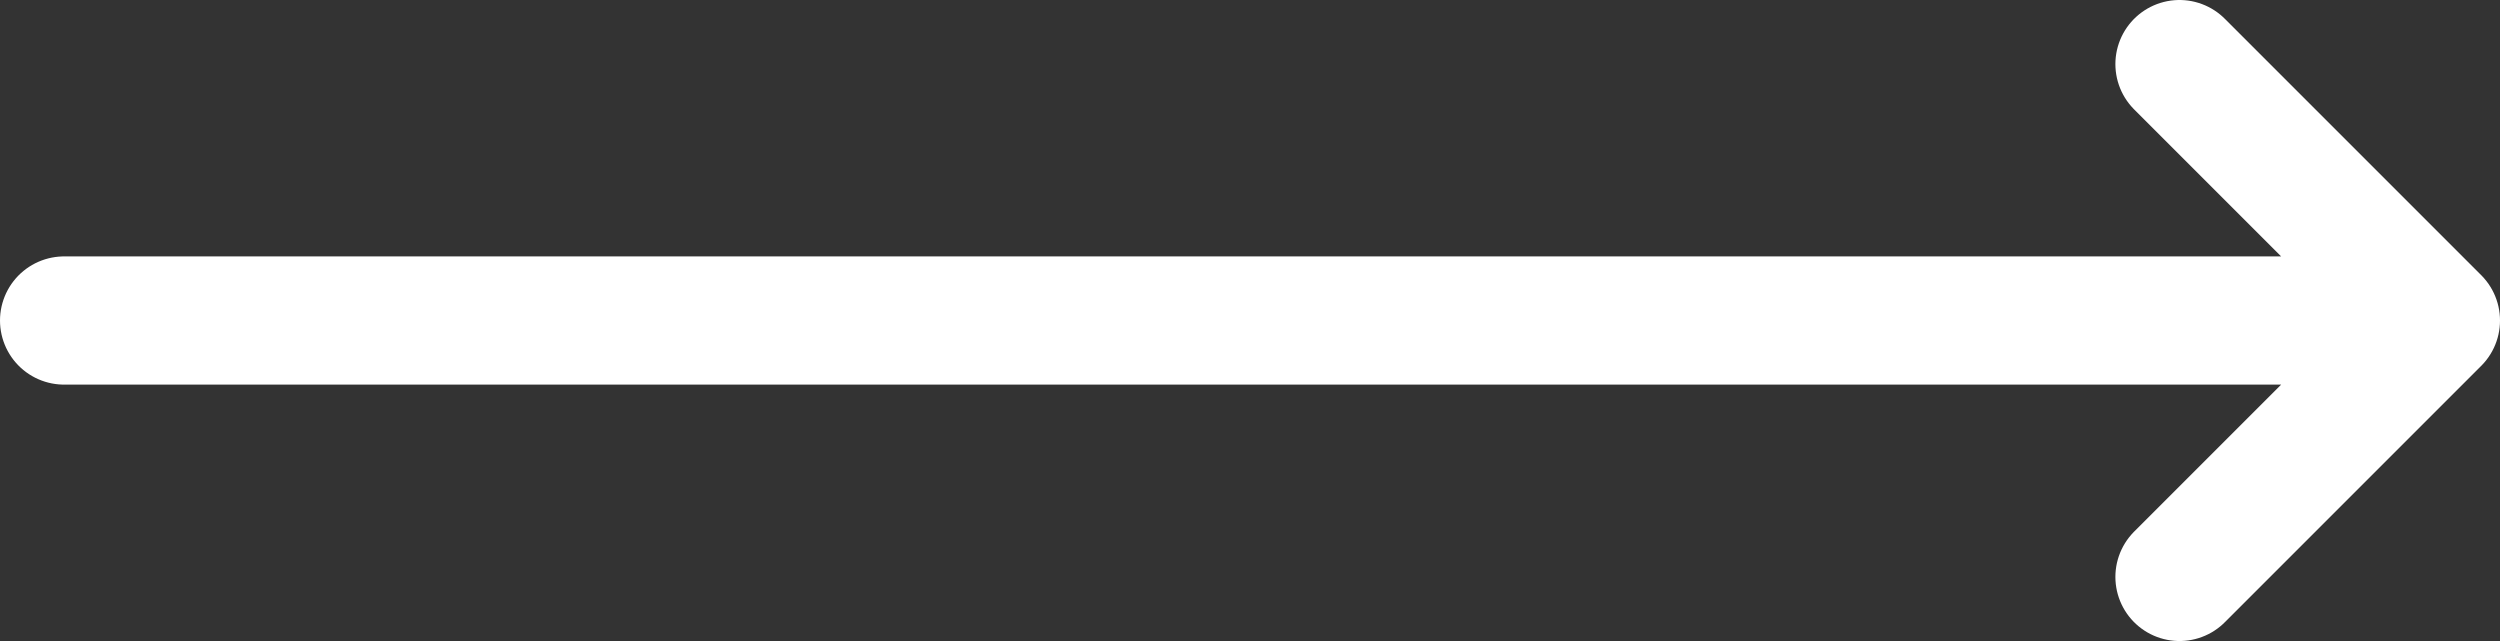 <svg width="39" height="10" viewBox="0 0 39 10" fill="none" xmlns="http://www.w3.org/2000/svg">
<rect x="0" y="0" width="39" height="10" fill="#333333" stroke="none"/>
<path d="M1 5L38 5M38 5L34 9M38 5L34 1" stroke="white" stroke-width="2" stroke-linecap="round" stroke-linejoin="round"/>
</svg>
